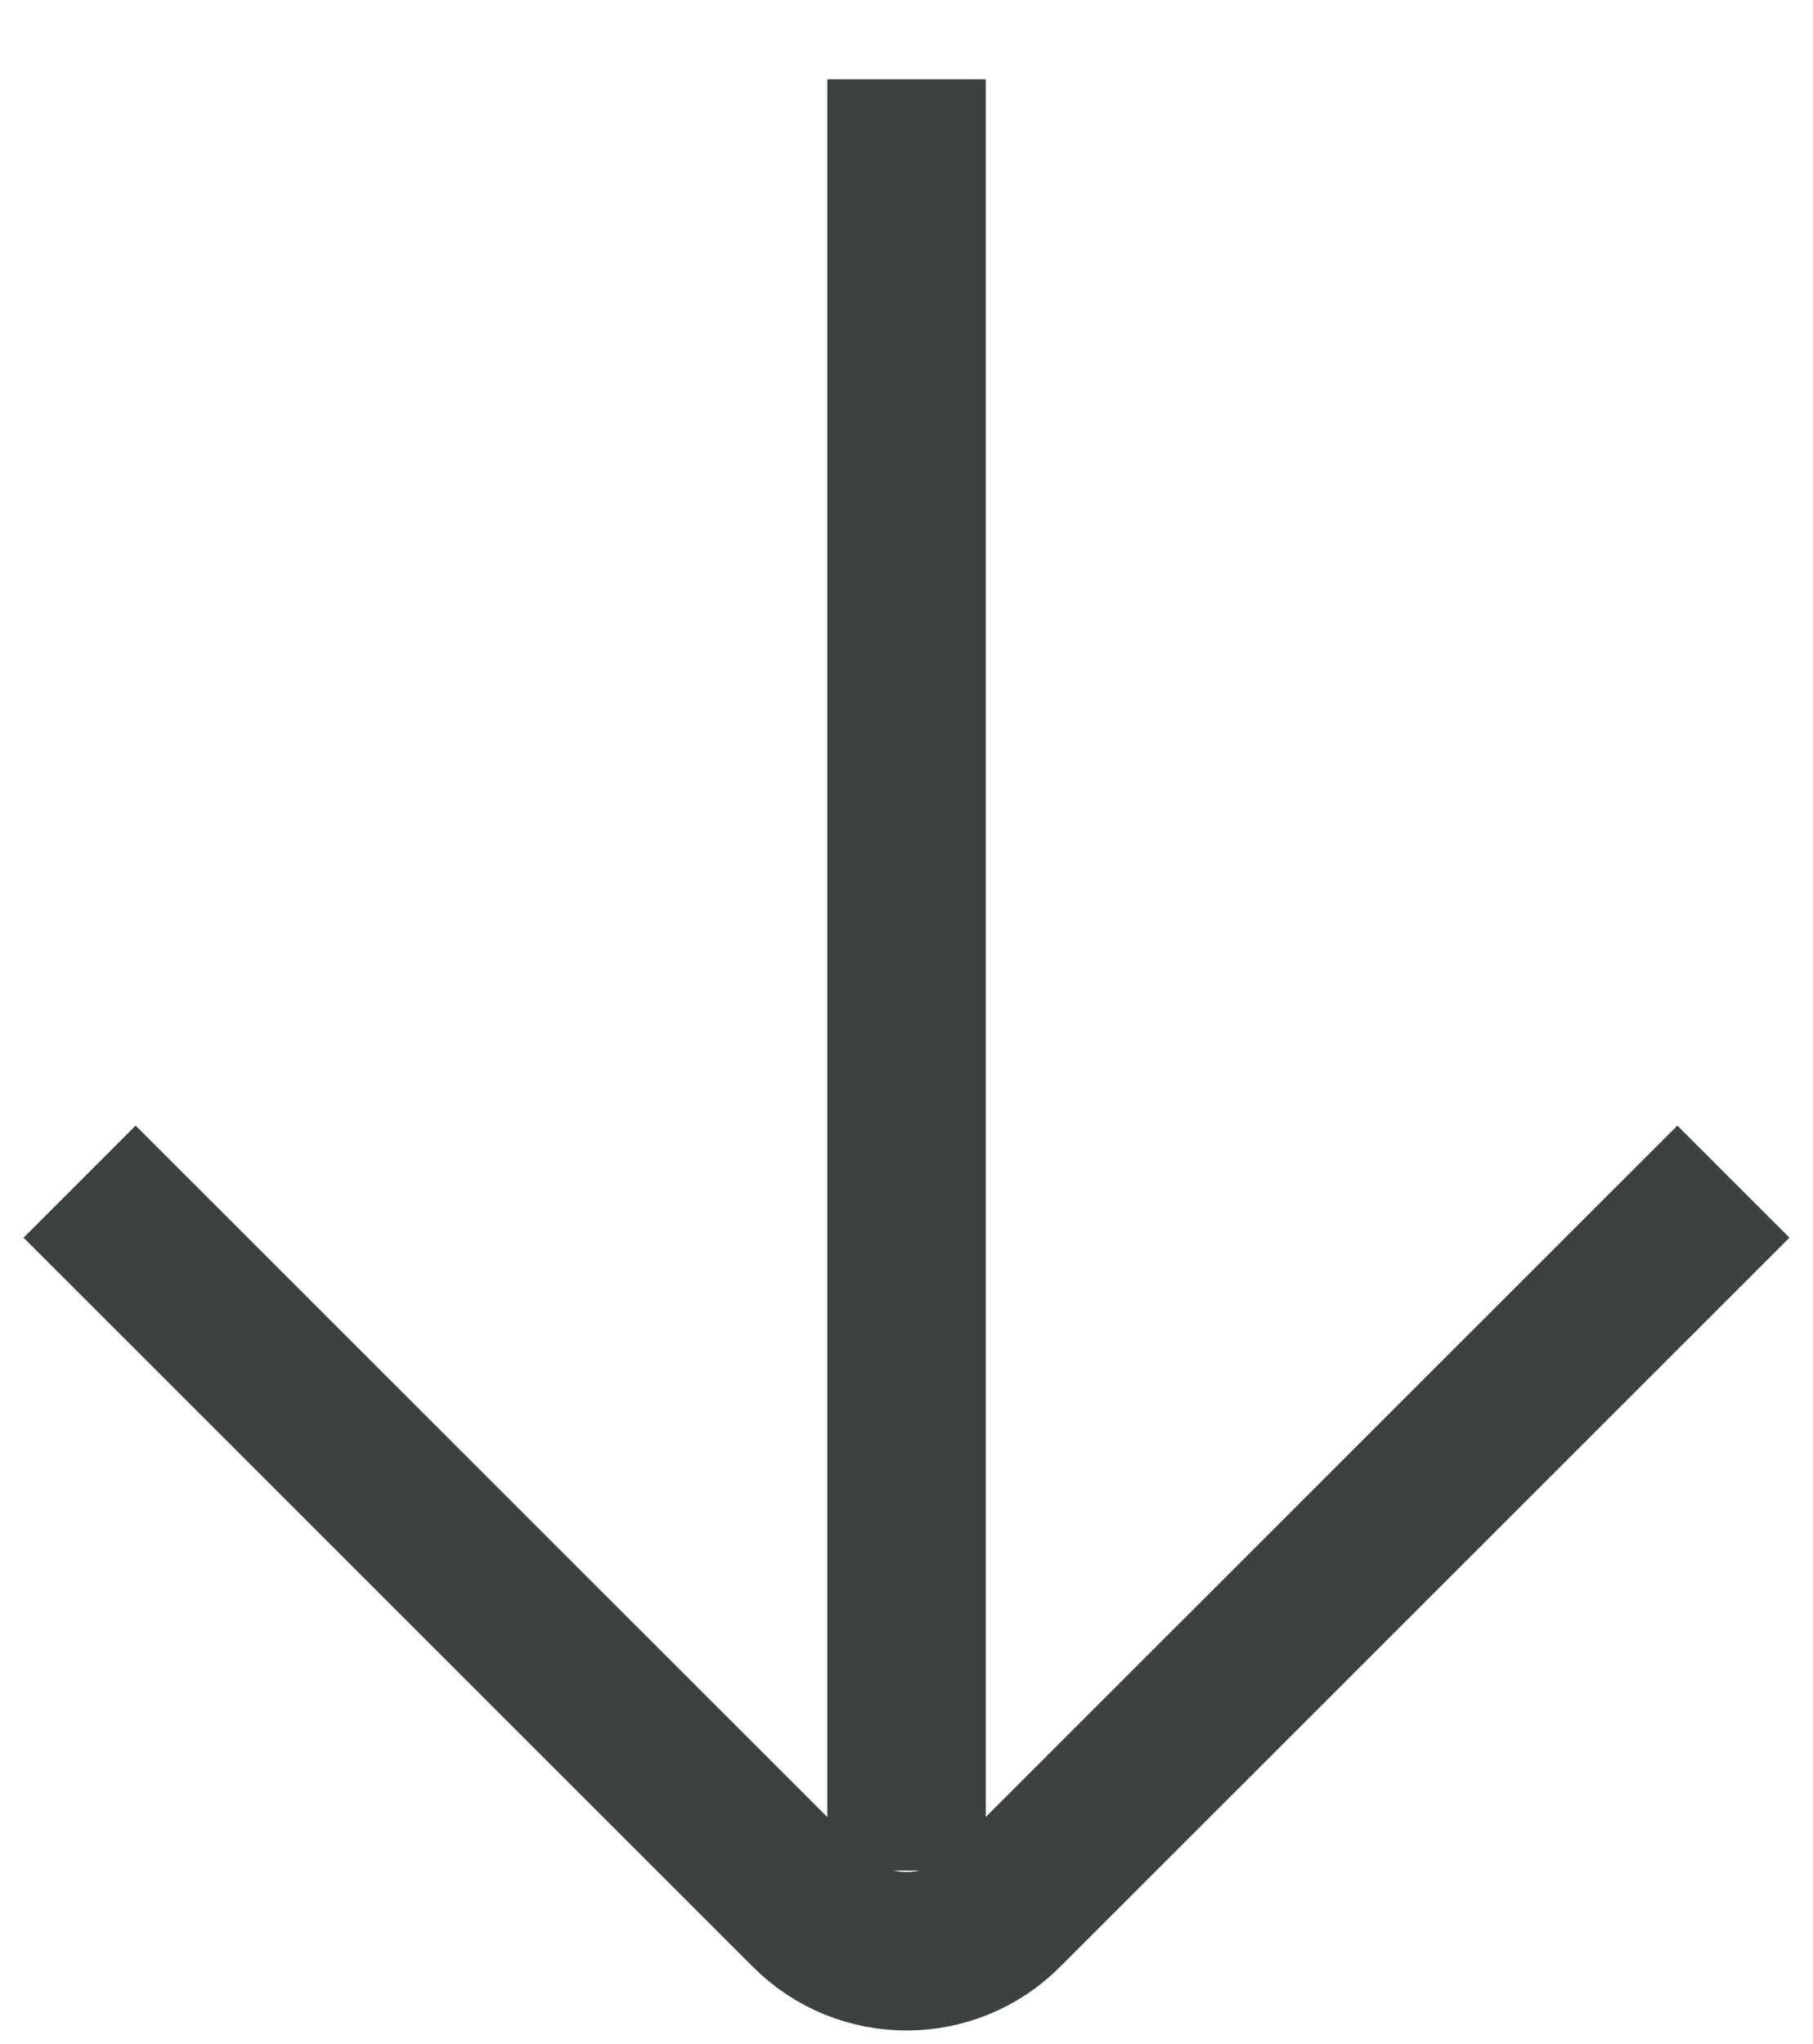 <svg width="22.873" height="25.788" viewBox="0 0 22.873 25.788" fill="none" xmlns="http://www.w3.org/2000/svg" xmlns:xlink="http://www.w3.org/1999/xlink">
	<desc>
			Created with Pixso.
	</desc>
	<defs/>
	<path id="arrow" d="M11.437 1L11.437 23.603M21.869 14.91L12.666 24.112C11.987 24.791 10.886 24.791 10.207 24.112L1.004 14.91" stroke="#3C4242" stroke-opacity="1" stroke-width="2"/>
</svg>
